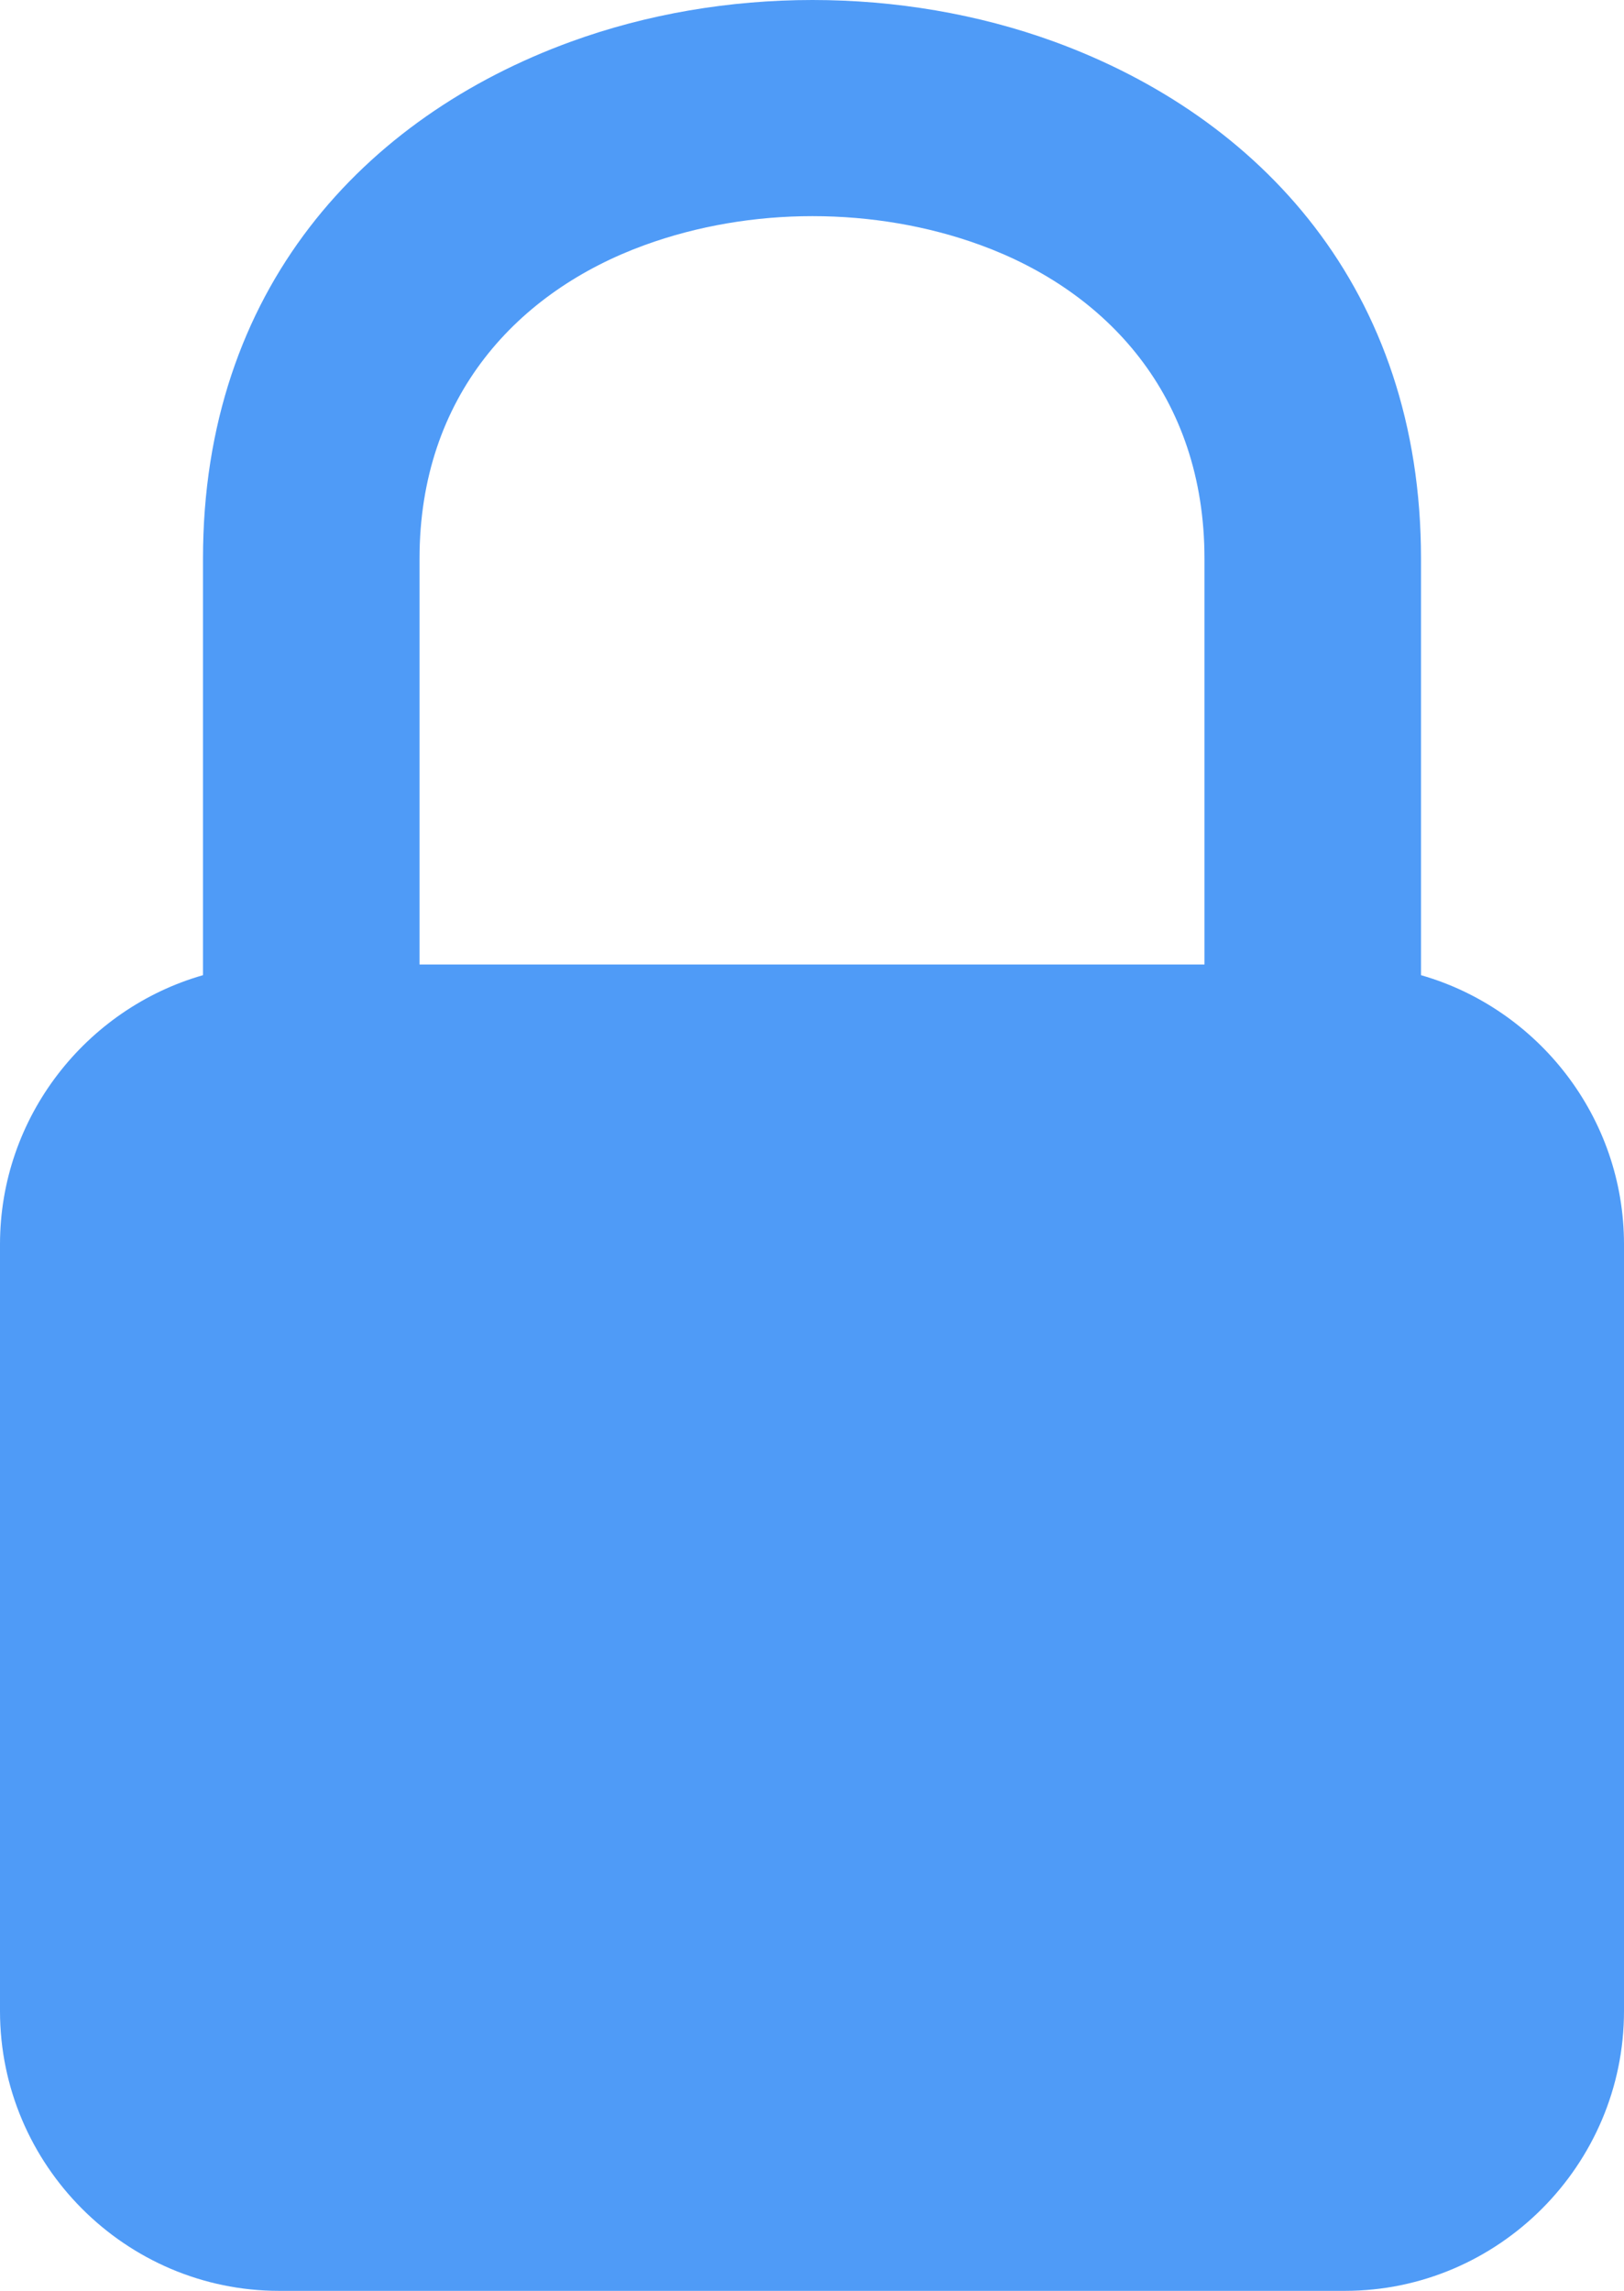 <svg width="616" height="869" viewBox="0 0 616 869" fill="none" xmlns="http://www.w3.org/2000/svg">
<path d="M539.005 369.919V211.921C539.005 109.613 477.966 44.297 399.803 15.781C370.887 5.26 339.529 0 308.17 0C276.811 0 245.431 5.282 216.516 15.823C138.204 44.36 76.995 109.74 76.995 211.921V369.919C32.676 382.611 0 423.671 0 472.014V762.88C0 821.254 47.633 869 105.868 869H510.132C568.367 869 616 821.254 616 762.88V472.014C616 423.671 583.324 382.611 539.005 369.919ZM456.869 365.872H159.131V211.921C159.131 150.14 196.545 110.443 244.433 93.001C264.531 85.675 286.351 81.991 308.17 81.991C329.989 81.991 351.809 85.633 371.886 92.959C419.604 110.358 456.869 149.991 456.869 211.899V365.851V365.872Z" fill="#4F9BF7"/>
</svg>
